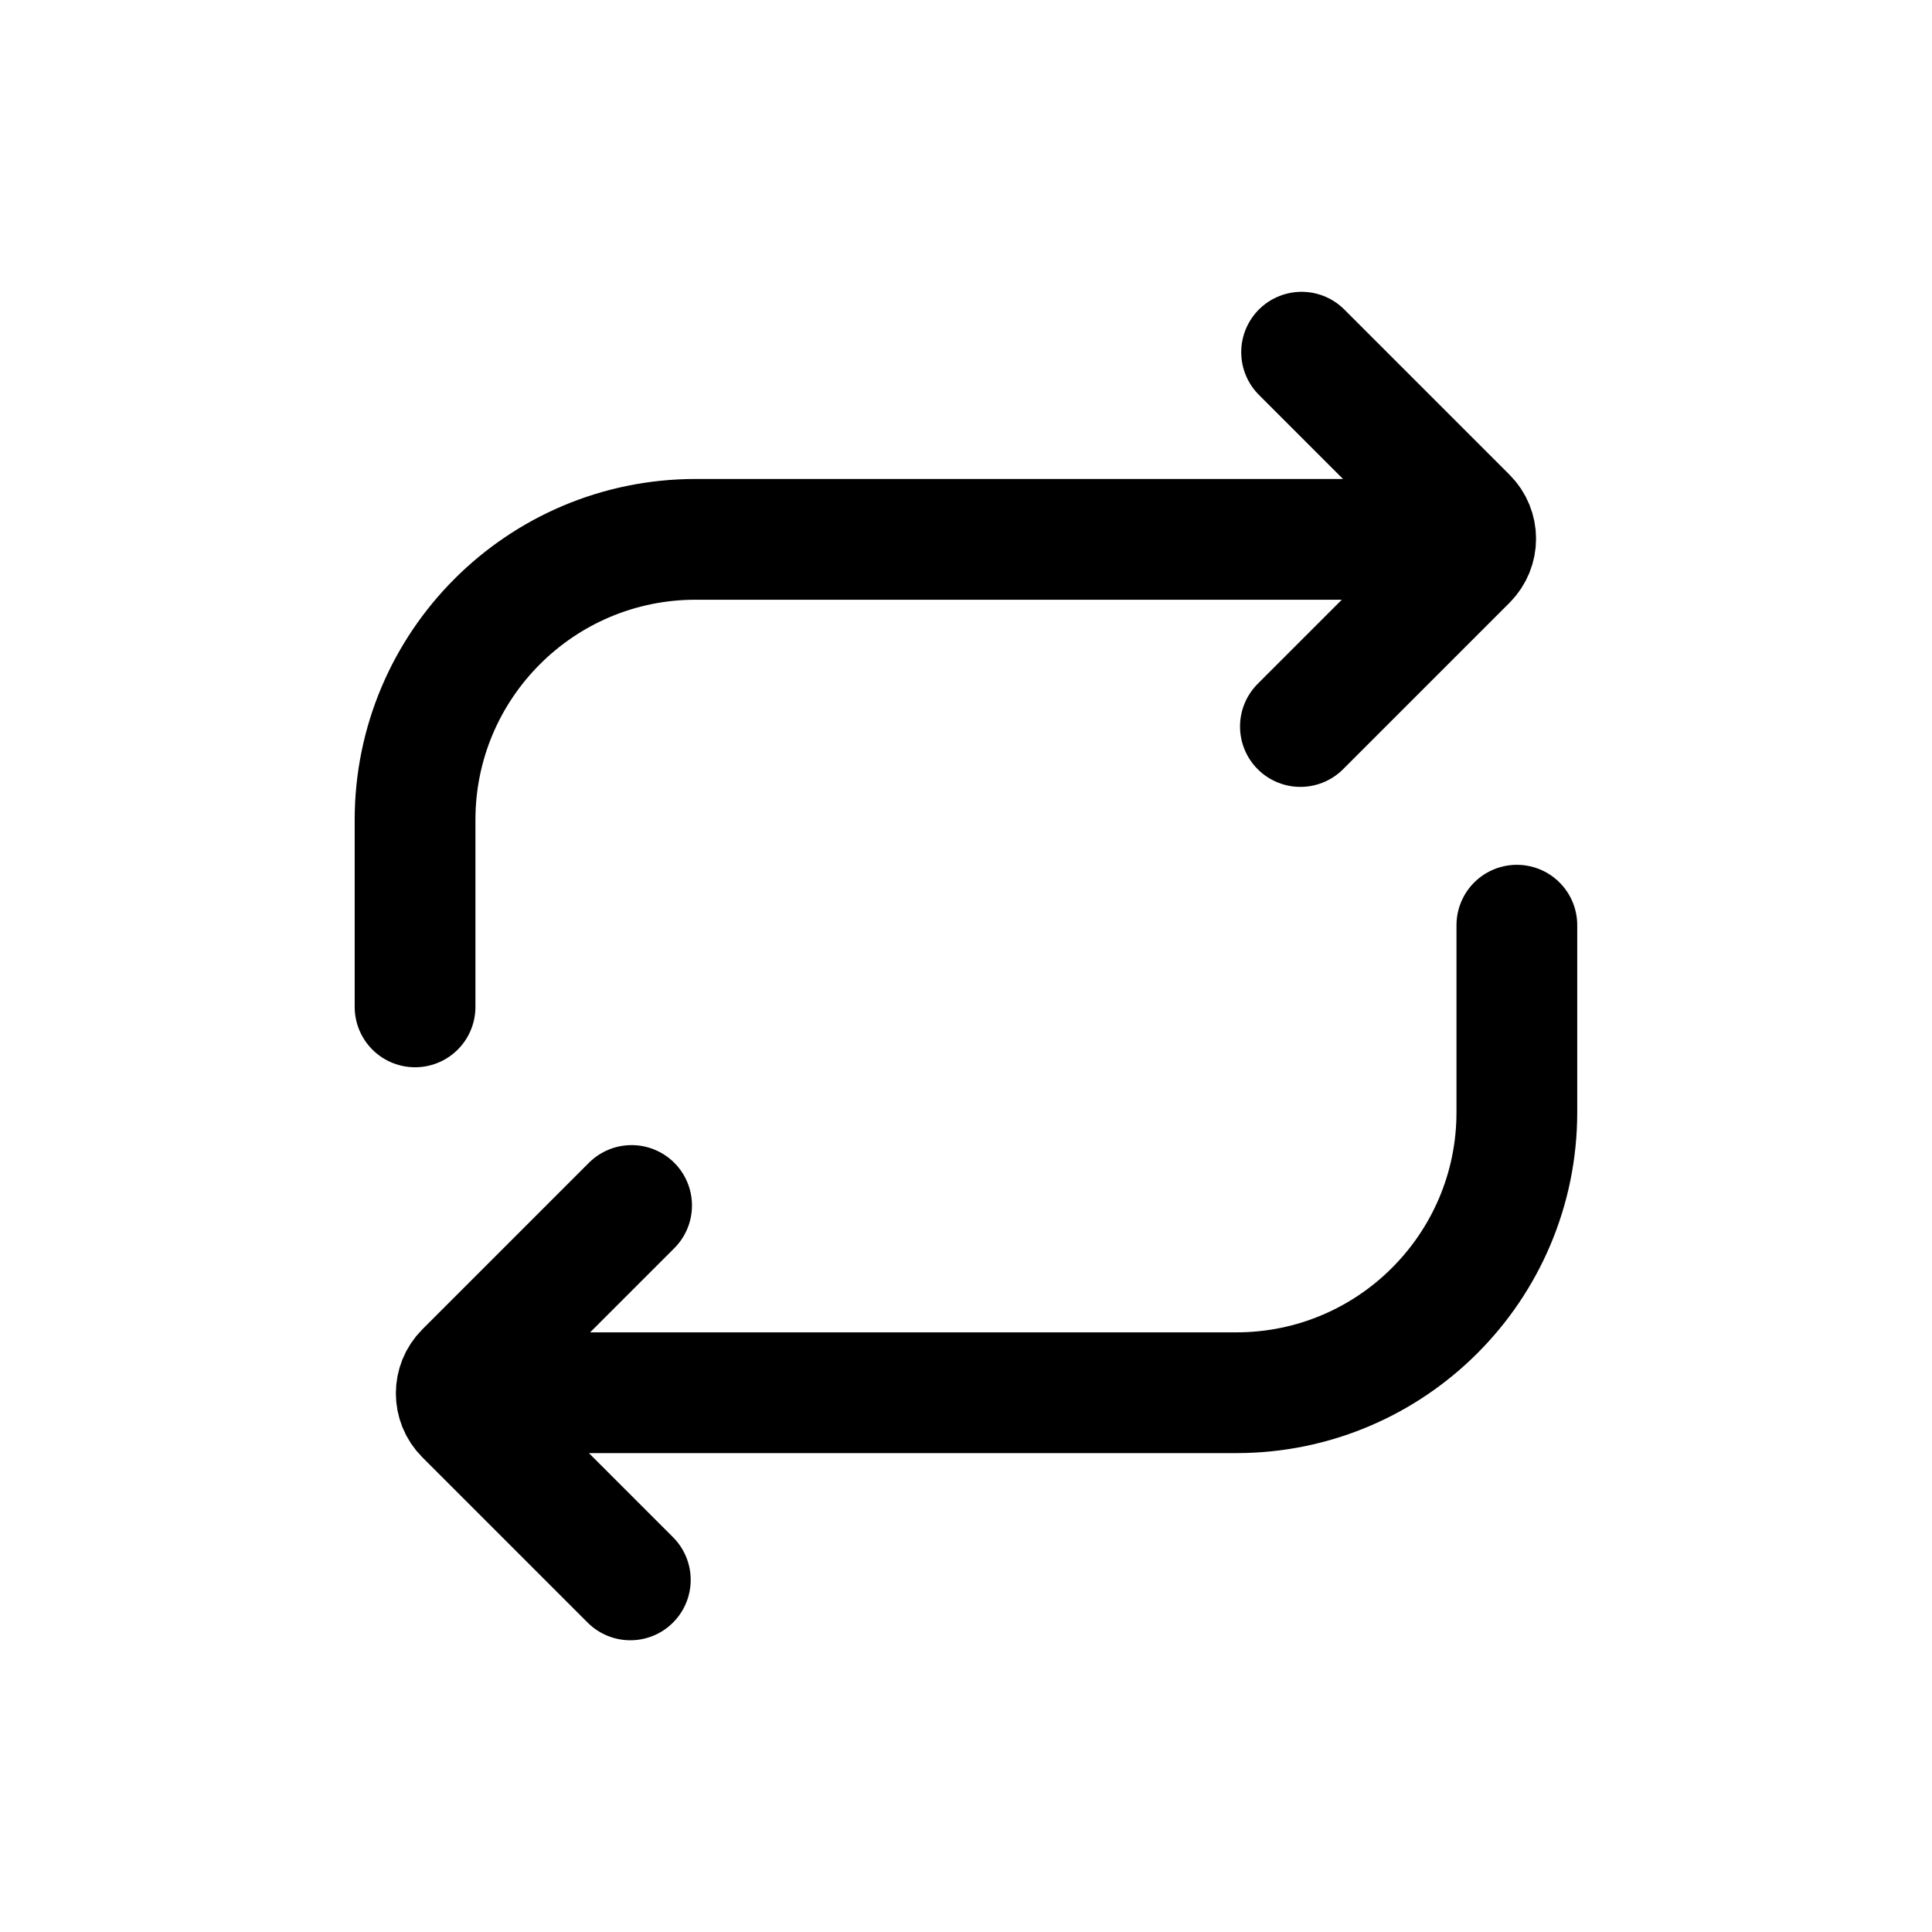 <svg width="24" height="24" viewBox="0 0 24 24" fill="none" xmlns="http://www.w3.org/2000/svg">
<path d="M16.169 4.375L18.222 6.428C18.368 6.574 18.368 6.81 18.222 6.957L16.154 9.025M17.972 6.7H8.642C6.716 6.7 5.156 8.261 5.156 10.185V12.508M7.83 19.626L5.777 17.573C5.631 17.427 5.631 17.19 5.777 17.044L7.846 14.975M6.027 17.301H15.358C17.283 17.301 18.843 15.74 18.843 13.816V11.493" stroke="black" stroke-width="1.5" stroke-linecap="round" stroke-linejoin="round"/>
</svg>
